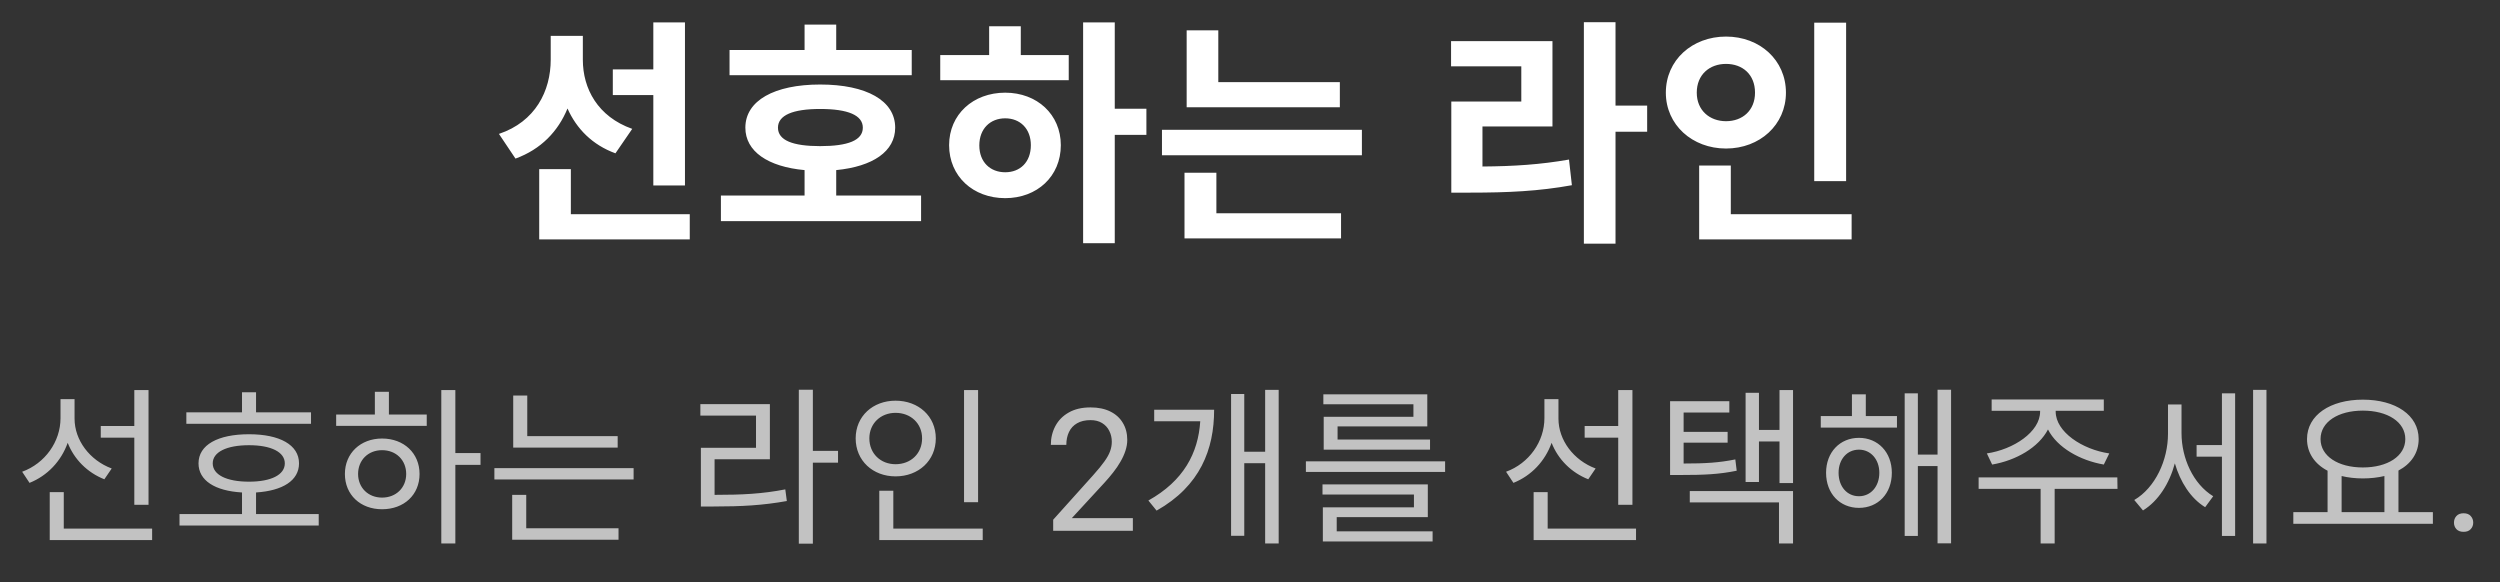 <svg width="292" height="68" viewBox="0 0 146 34" fill="none" xmlns="http://www.w3.org/2000/svg">
<rect x="0" y="0" width="146" height="34" fill="#333333" stroke="none"/>
<path d="M38.154 10.83H40.002V1.31H38.154V4.054H35.788V5.552H38.154V10.83ZM36.922 7.526C34.906 6.812 34.038 5.174 34.038 3.494V2.094H32.162V3.48C32.162 5.314 31.266 7.106 29.138 7.82L30.104 9.262C31.602 8.716 32.596 7.666 33.142 6.336C33.674 7.526 34.598 8.464 35.942 8.954L36.922 7.526ZM33.338 12.51V9.878H31.49V13.98H40.282V12.51H33.338ZM53.245 2.92H48.835V1.436H46.987V2.92H42.605V4.39H53.245V2.92ZM45.433 7.456C45.433 6.728 46.301 6.364 47.897 6.364C49.521 6.364 50.389 6.728 50.389 7.456C50.389 8.198 49.521 8.534 47.897 8.534C46.301 8.534 45.433 8.198 45.433 7.456ZM48.835 11.418V9.934C50.977 9.724 52.279 8.842 52.279 7.456C52.279 5.874 50.599 4.936 47.897 4.936C45.223 4.936 43.529 5.874 43.529 7.456C43.529 8.842 44.845 9.738 46.987 9.934V11.418H42.101V12.916H53.791V11.418H48.835ZM58.704 10.06C57.836 10.06 57.192 9.472 57.192 8.492C57.192 7.512 57.836 6.91 58.704 6.91C59.572 6.91 60.202 7.512 60.202 8.478C60.202 9.472 59.572 10.06 58.704 10.06ZM58.704 5.412C56.828 5.412 55.428 6.686 55.428 8.478C55.428 10.298 56.828 11.572 58.704 11.572C60.566 11.572 61.952 10.298 61.952 8.478C61.952 6.686 60.566 5.412 58.704 5.412ZM59.614 1.534H57.766V3.214H54.91V4.684H62.414V3.214H59.614V1.534ZM66.95 6.35H65.102V1.31H63.254V14.204H65.102V7.876H66.95V6.35ZM78.247 4.796H71.149V1.772H69.301V6.266H78.247V4.796ZM71.037 10.088H69.175V13.924H78.317V12.454H71.037V10.088ZM67.859 7.582V9.066H79.535V7.582H67.859ZM86.576 7.386H90.664V2.402H84.742V3.872H88.844V5.93H84.756V11.25H85.848C88.088 11.25 89.866 11.166 91.798 10.816L91.63 9.318C89.95 9.612 88.424 9.71 86.576 9.724V7.386ZM96.194 6.168H94.346V1.296H92.498V14.232H94.346V7.694H96.194V6.168ZM107.813 1.324H105.951V10.578H107.813V1.324ZM99.091 5.412C99.091 4.348 99.847 3.732 100.799 3.732C101.765 3.732 102.493 4.348 102.493 5.412C102.493 6.448 101.765 7.078 100.799 7.078C99.847 7.078 99.091 6.448 99.091 5.412ZM104.299 5.412C104.299 3.508 102.773 2.136 100.799 2.136C98.825 2.136 97.285 3.508 97.285 5.412C97.285 7.288 98.825 8.674 100.799 8.674C102.773 8.674 104.299 7.288 104.299 5.412ZM101.079 12.51V9.668H99.231V13.98H108.135V12.51H101.079Z" fill="white"/>
<path d="M7.844 29.48H8.674V22.78H7.844V24.88H5.884V25.56H7.844V29.48ZM6.524 27.36C5.234 26.88 4.354 25.7 4.354 24.45V23.31H3.534V24.42C3.534 25.79 2.634 27.06 1.294 27.55L1.724 28.2C2.774 27.78 3.574 26.93 3.954 25.86C4.334 26.83 5.104 27.6 6.094 27.99L6.524 27.36ZM3.724 30.87V28.74H2.904V31.54H8.884V30.87H3.724ZM18.163 24.08H14.953V22.91H14.133V24.08H10.883V24.75H18.163V24.08ZM12.423 27.06C12.423 26.4 13.233 26 14.543 26C15.833 26 16.633 26.4 16.633 27.06C16.633 27.73 15.833 28.13 14.543 28.13C13.233 28.13 12.423 27.73 12.423 27.06ZM14.953 30.02V28.76C16.513 28.66 17.463 28.06 17.463 27.06C17.463 25.98 16.333 25.36 14.543 25.36C12.723 25.36 11.593 25.98 11.593 27.06C11.593 28.06 12.553 28.67 14.133 28.76V30.02H10.483V30.69H18.613V30.02H14.953ZM22.312 29.06C21.502 29.06 20.912 28.48 20.912 27.68C20.912 26.87 21.502 26.29 22.312 26.29C23.132 26.29 23.722 26.87 23.722 27.68C23.722 28.48 23.132 29.06 22.312 29.06ZM22.312 25.61C21.052 25.61 20.142 26.47 20.142 27.68C20.142 28.9 21.052 29.74 22.312 29.74C23.592 29.74 24.502 28.9 24.502 27.68C24.502 26.47 23.592 25.61 22.312 25.61ZM22.712 22.88H21.892V24.21H19.632V24.87H24.922V24.21H22.712V22.88ZM28.062 26.46H26.592V22.78H25.772V31.74H26.592V27.15H28.062V26.46ZM36.072 25.47H30.792V23.1H29.972V26.14H36.072V25.47ZM30.732 28.9H29.912V31.52H36.122V30.85H30.732V28.9ZM28.872 27.34V28H37.002V27.34H28.872ZM41.731 26.82H44.961V23.6H40.901V24.27H44.151V26.15H40.931V29.58H41.641C43.351 29.58 44.551 29.51 45.951 29.26L45.861 28.58C44.521 28.84 43.361 28.9 41.731 28.9V26.82ZM48.941 26.33H47.471V22.76H46.651V31.75H47.471V27.02H48.941V26.33ZM57.12 22.78H56.3V29.33H57.12V22.78ZM50.77 25.6C50.77 24.73 51.431 24.11 52.3 24.11C53.191 24.11 53.85 24.73 53.85 25.6C53.85 26.49 53.191 27.11 52.3 27.11C51.431 27.11 50.77 26.49 50.77 25.6ZM54.651 25.6C54.651 24.31 53.641 23.4 52.3 23.4C50.971 23.4 49.971 24.31 49.971 25.6C49.971 26.9 50.971 27.82 52.3 27.82C53.641 27.82 54.651 26.9 54.651 25.6ZM52.17 30.87V28.66H51.35V31.54H57.391V30.87H52.17ZM66.159 30.258V31H61.506V30.351L63.835 27.758C64.121 27.439 64.343 27.169 64.499 26.947C64.659 26.723 64.769 26.523 64.831 26.347C64.896 26.168 64.929 25.985 64.929 25.8C64.929 25.565 64.88 25.354 64.782 25.165C64.688 24.973 64.548 24.82 64.362 24.706C64.177 24.592 63.952 24.535 63.688 24.535C63.373 24.535 63.109 24.597 62.898 24.721C62.689 24.841 62.533 25.01 62.429 25.229C62.325 25.447 62.273 25.697 62.273 25.98H61.369C61.369 25.58 61.457 25.214 61.633 24.882C61.809 24.55 62.069 24.286 62.414 24.091C62.759 23.892 63.184 23.793 63.688 23.793C64.138 23.793 64.522 23.873 64.841 24.032C65.16 24.189 65.404 24.41 65.573 24.696C65.746 24.98 65.832 25.311 65.832 25.692C65.832 25.901 65.796 26.112 65.725 26.327C65.656 26.539 65.56 26.75 65.436 26.962C65.316 27.174 65.174 27.382 65.012 27.587C64.852 27.792 64.681 27.994 64.499 28.192L62.595 30.258H66.159ZM67.405 23.93V24.6H70.095C69.975 26.46 69.125 28.08 67.065 29.23L67.545 29.82C70.095 28.38 70.905 26.24 70.905 23.93H67.405ZM73.885 22.77V26.38H72.665V23.01H71.895V31.29H72.665V27.05H73.885V31.74H74.675V22.77H73.885ZM82.544 24.34H77.304V26.26H83.514V25.67H78.114V24.9H83.354V23.03H77.284V23.61H82.544V24.34ZM78.064 30.2H83.384V28.29H77.234V28.88H82.574V29.63H77.254V31.62H83.664V31.03H78.064V30.2ZM76.264 26.94V27.56H84.394V26.94H76.264ZM94.504 29.48H95.334V22.78H94.504V24.88H92.544V25.56H94.504V29.48ZM93.184 27.36C91.894 26.88 91.014 25.7 91.014 24.45V23.31H90.194V24.42C90.194 25.79 89.294 27.06 87.954 27.55L88.384 28.2C89.434 27.78 90.234 26.93 90.614 25.86C90.994 26.83 91.764 27.6 92.754 27.99L93.184 27.36ZM90.384 30.87V28.74H89.564V31.54H95.544V30.87H90.384ZM101.343 26.83C100.403 27.02 99.603 27.07 98.323 27.07V25.85H100.893V25.22H98.323V24.09H100.993V23.43H97.533V27.74H98.103C99.543 27.74 100.393 27.7 101.423 27.49L101.343 26.83ZM98.683 29.34H103.893V31.74H104.713V28.68H98.683V29.34ZM103.923 22.78V25.11H102.723V22.94H101.943V28.15H102.723V25.78H103.923V28.21H104.713V22.78H103.923ZM108.563 28.98C107.863 28.98 107.373 28.41 107.373 27.61C107.373 26.83 107.863 26.26 108.563 26.26C109.253 26.26 109.753 26.83 109.753 27.61C109.753 28.41 109.253 28.98 108.563 28.98ZM108.563 25.57C107.453 25.57 106.643 26.41 106.643 27.61C106.643 28.83 107.453 29.66 108.563 29.66C109.673 29.66 110.483 28.83 110.483 27.61C110.483 26.41 109.673 25.57 108.563 25.57ZM108.963 23.03H108.153V24.3H106.333V24.97H110.783V24.3H108.963V23.03ZM113.153 22.76V26.55H112.003V22.97H111.233V31.3H112.003V27.22H113.153V31.73H113.943V22.76H113.153ZM116.342 27.13C117.732 26.89 119.052 26.14 119.602 25.08C120.142 26.14 121.472 26.89 122.862 27.13L123.182 26.48C121.602 26.25 120.052 25.22 120.052 24.04V23.99H122.862V23.33H116.312V23.99H119.142V24.04C119.142 25.22 117.592 26.25 116.032 26.48L116.342 27.13ZM123.652 27.88H115.552V28.55H119.172V31.74H119.992V28.55H123.662L123.652 27.88ZM127.401 23.62H126.611V25.33C126.611 26.87 125.871 28.48 124.641 29.2L125.151 29.81C126.041 29.26 126.691 28.25 127.011 27.06C127.331 28.15 127.931 29.1 128.781 29.62L129.251 28.98C128.071 28.26 127.401 26.74 127.401 25.3V23.62ZM129.761 25.99H128.281V26.67H129.761V31.3H130.531V22.97H129.761V25.99ZM131.581 22.77V31.74H132.361V22.77H131.581ZM136.75 27.8C137.12 27.89 137.55 27.94 137.99 27.94C138.44 27.94 138.87 27.89 139.25 27.8V29.91H136.75V27.8ZM137.99 23.98C139.43 23.98 140.47 24.64 140.47 25.64C140.47 26.64 139.43 27.3 137.99 27.3C136.55 27.3 135.52 26.64 135.52 25.64C135.52 24.64 136.55 23.98 137.99 23.98ZM140.07 29.91V27.48C140.81 27.09 141.25 26.45 141.25 25.64C141.25 24.24 139.9 23.34 137.99 23.34C136.09 23.34 134.73 24.24 134.73 25.64C134.73 26.45 135.18 27.1 135.93 27.49V29.91H133.93V30.59H142.08V29.91H140.07ZM143.312 30.521C143.312 30.369 143.36 30.24 143.454 30.136C143.552 30.028 143.692 29.975 143.874 29.975C144.056 29.975 144.195 30.028 144.289 30.136C144.387 30.24 144.436 30.369 144.436 30.521C144.436 30.671 144.387 30.798 144.289 30.902C144.195 31.006 144.056 31.059 143.874 31.059C143.692 31.059 143.552 31.006 143.454 30.902C143.36 30.798 143.312 30.671 143.312 30.521Z" fill="white" fill-opacity="0.7"/>
</svg>
